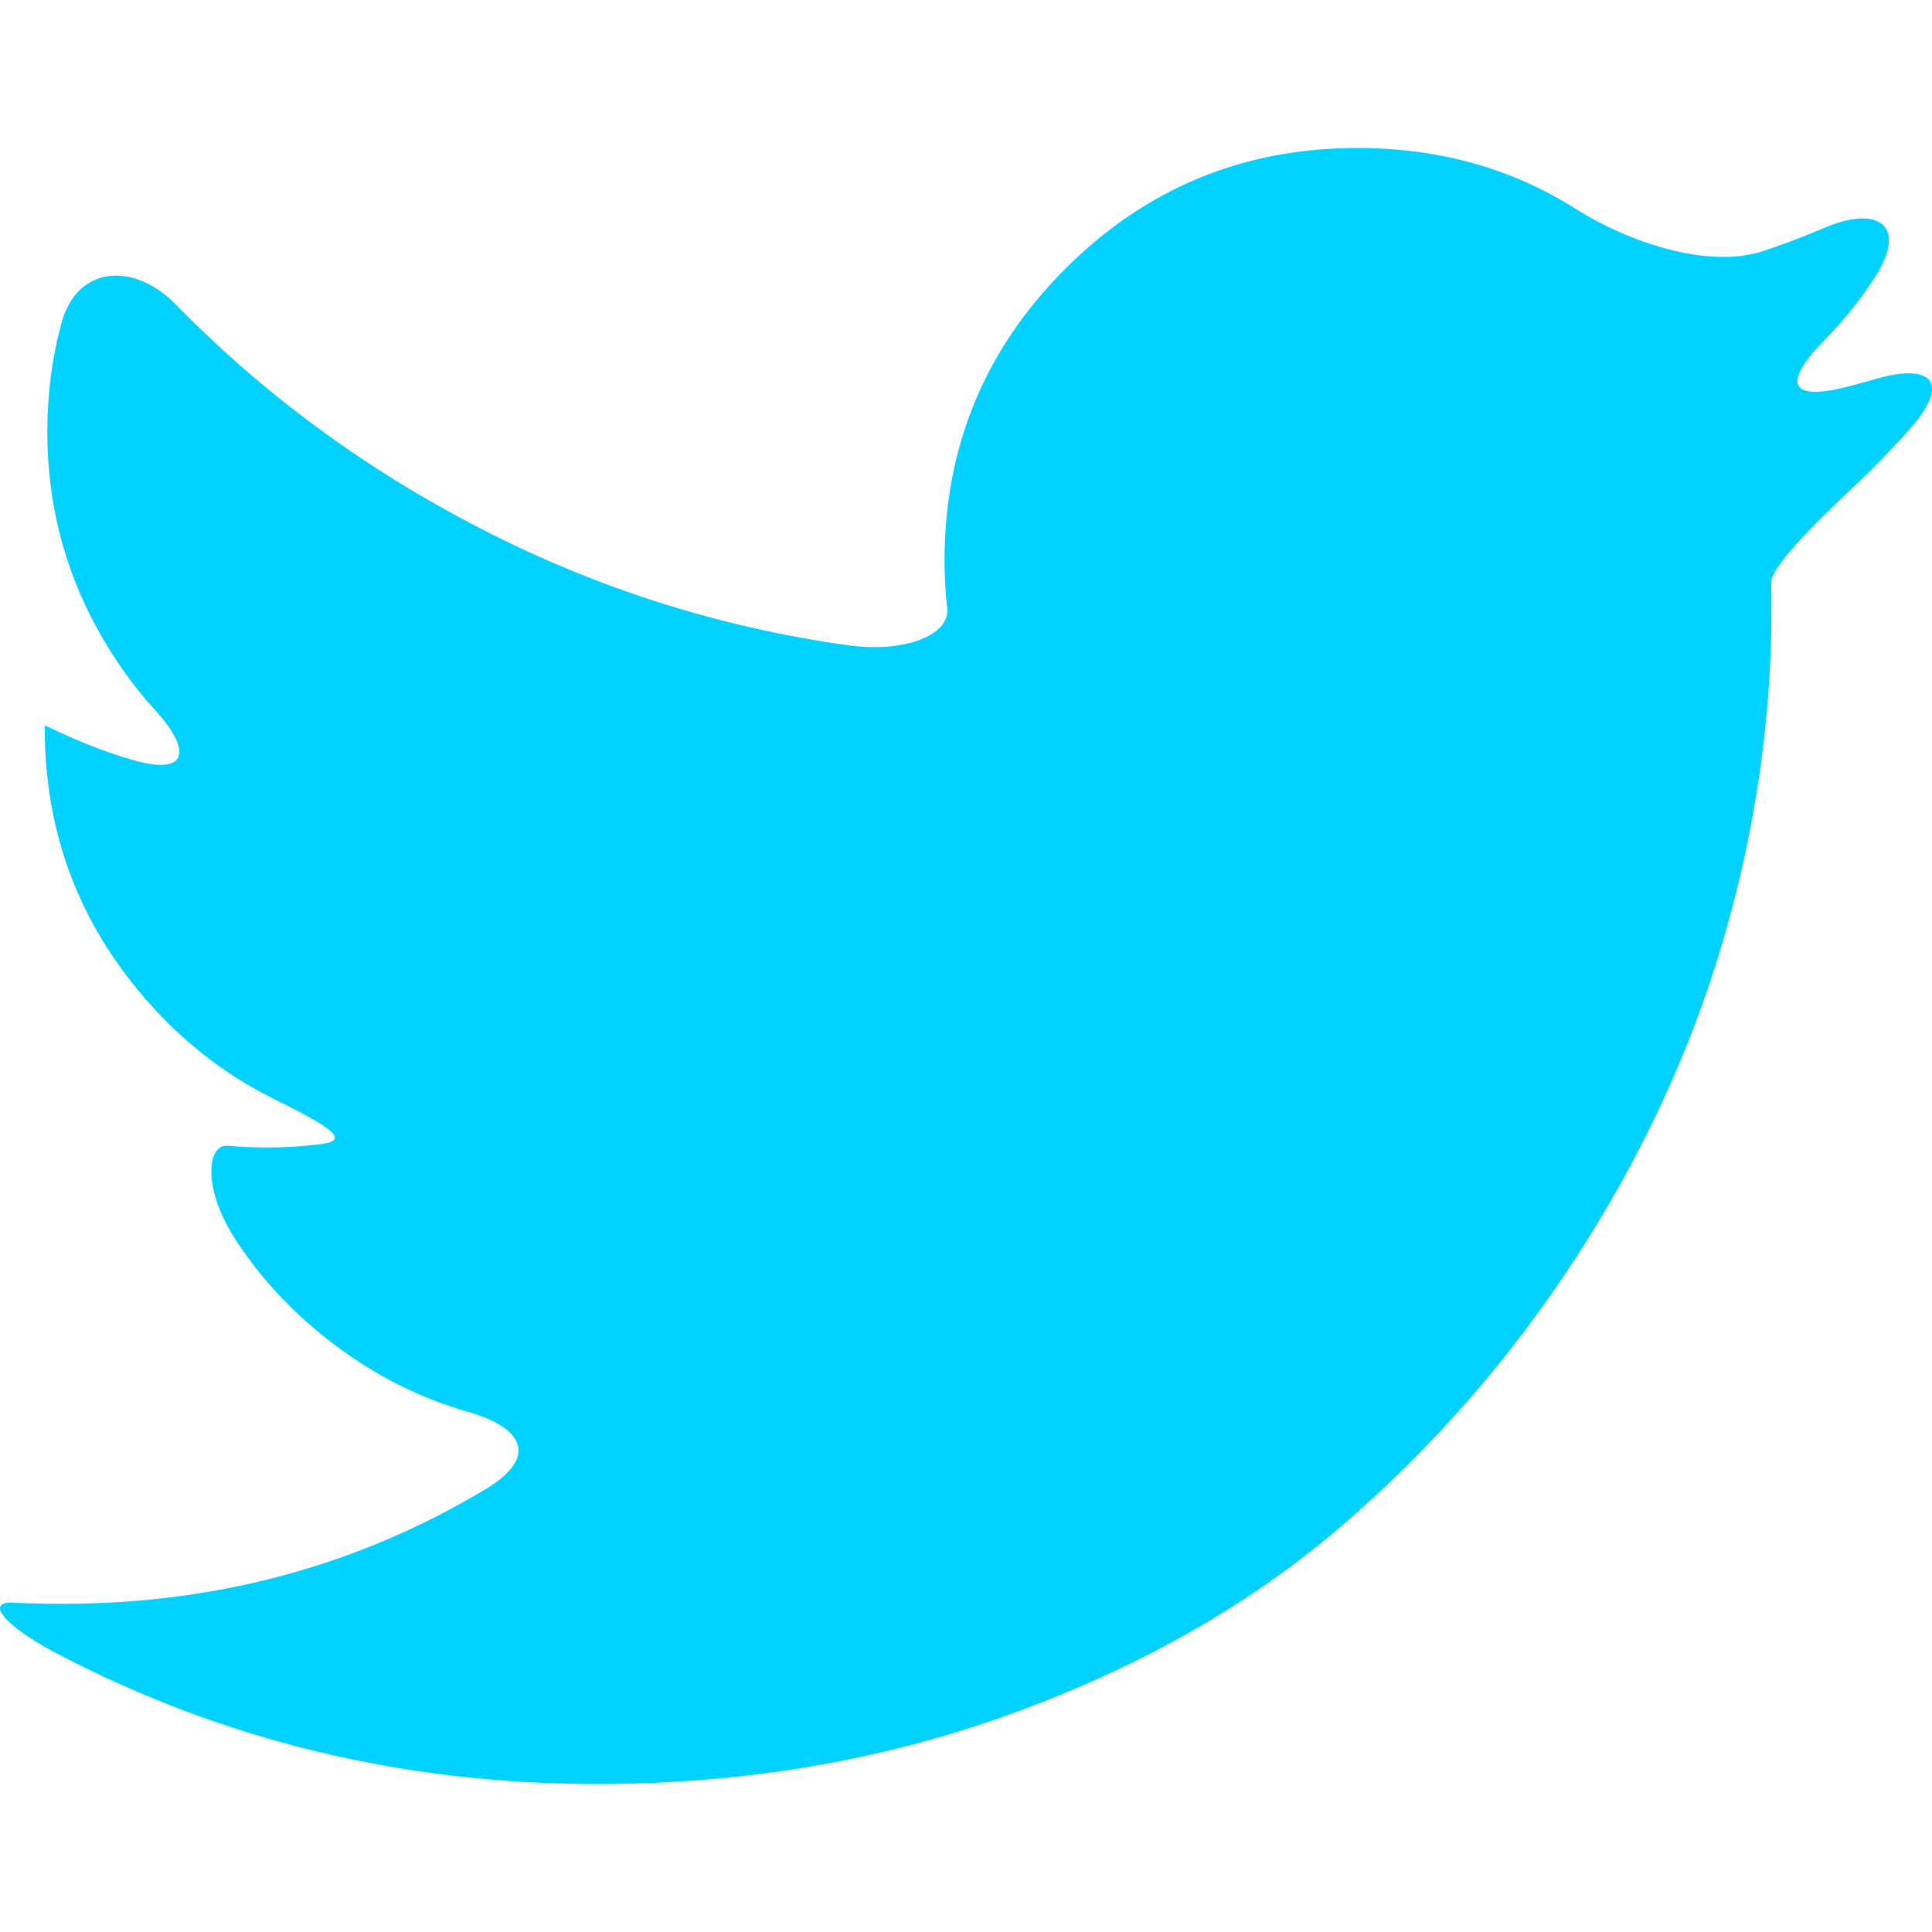 <svg width="100" height="100" viewBox="0 0 100 100" fill="none" xmlns="http://www.w3.org/2000/svg">
<g clip-path="url(#clip0_1_74)">
<path d="M97.052 19.625C96.559 19.769 96.066 19.903 95.573 20.028C92.56 20.789 92.283 19.785 94.465 17.569C95.442 16.577 96.305 15.497 97.055 14.331C98.735 11.716 97.278 10.576 94.418 11.797C93.398 12.233 92.362 12.628 91.31 12.98C88.364 13.97 84.184 12.477 81.559 10.812C78.245 8.711 74.478 7.66 70.258 7.66C64.347 7.66 59.309 9.745 55.141 13.911C50.974 18.079 48.889 23.119 48.889 29.028C48.889 29.837 48.935 30.657 49.026 31.489C49.176 32.843 46.896 33.825 43.818 33.39C37.161 32.45 30.836 30.433 24.842 27.341C18.897 24.275 13.651 20.416 9.103 15.765C6.929 13.542 3.989 13.733 3.177 16.734C2.691 18.533 2.449 20.404 2.449 22.347C2.449 26.008 3.309 29.404 5.029 32.535C5.884 34.093 6.886 35.503 8.037 36.765C9.972 38.889 9.676 40.122 6.982 39.367C4.29 38.611 2.316 37.49 2.316 37.563C2.316 37.637 2.316 37.696 2.316 37.696C2.316 42.855 3.936 47.388 7.178 51.291C9.175 53.695 11.495 55.552 14.137 56.86C16.923 58.24 18.221 59.01 16.663 59.212C15.723 59.333 14.777 59.394 13.826 59.394C13.182 59.394 12.507 59.365 11.803 59.305C10.688 59.211 10.488 61.533 12.177 64.142C13.52 66.216 15.239 68.04 17.333 69.616C19.463 71.22 21.758 72.372 24.215 73.073C27.205 73.925 27.805 75.478 25.139 77.076C18.543 81.034 11.243 83.013 3.241 83.013C2.339 83.013 1.479 82.993 0.657 82.953C-0.769 82.885 0.188 84.141 2.941 85.583C11.545 90.089 20.862 92.34 30.893 92.34C38.478 92.34 45.601 91.139 52.262 88.736C58.92 86.332 64.61 83.112 69.329 79.076C74.048 75.041 78.117 70.4 81.535 65.151C84.953 59.902 87.499 54.422 89.177 48.712C90.851 43 91.69 37.277 91.69 31.543C91.69 31.027 91.686 30.563 91.678 30.154C91.662 29.387 93.693 27.308 95.96 25.182C96.983 24.222 97.959 23.215 98.891 22.158C100.947 19.824 100.036 18.755 97.052 19.625Z" fill="#00D1FF"/>
</g>
<defs>
<clipPath id="clip0_1_74">
<rect width="100" height="100" fill="white"/>
</clipPath>
</defs>
</svg>

